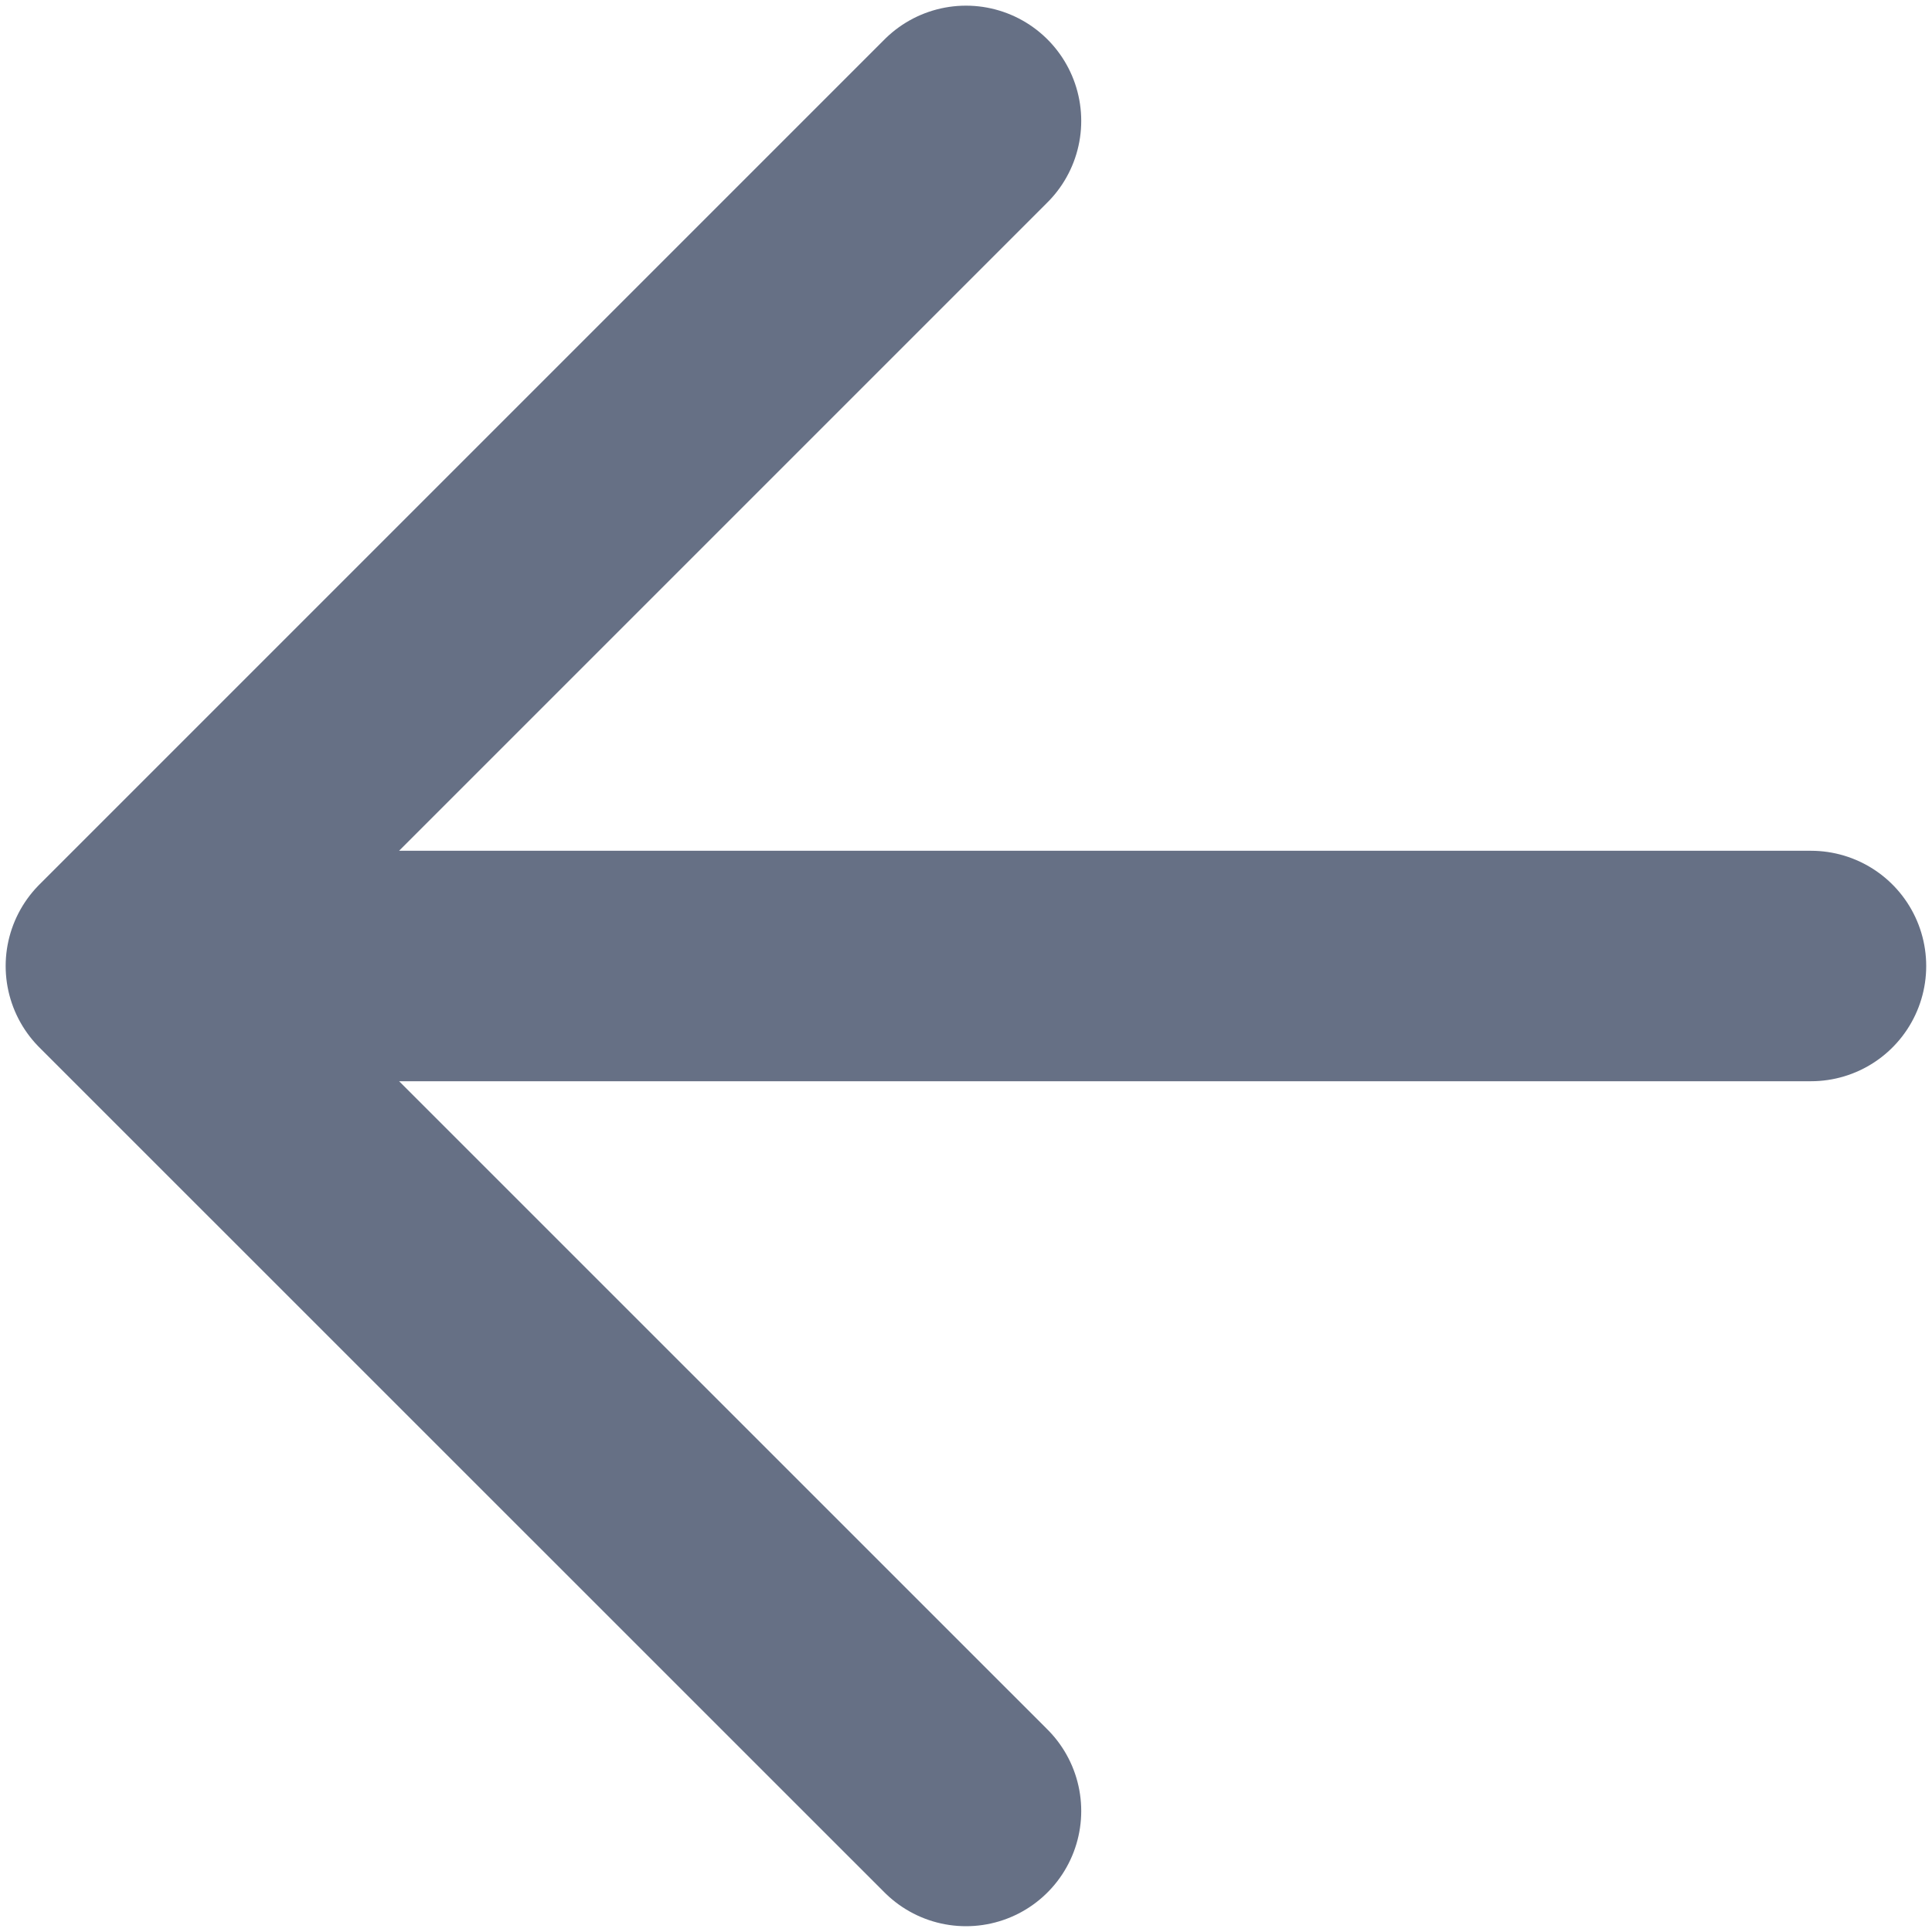 <svg width="14" height="14" viewBox="0 0 14 14" fill="none" xmlns="http://www.w3.org/2000/svg">
<path d="M13.123 7H0.876M0.876 7L7 13.123M0.876 7L7 0.876" stroke="#667085" stroke-width="1.67" stroke-linecap="round" stroke-linejoin="round"/>
</svg>
